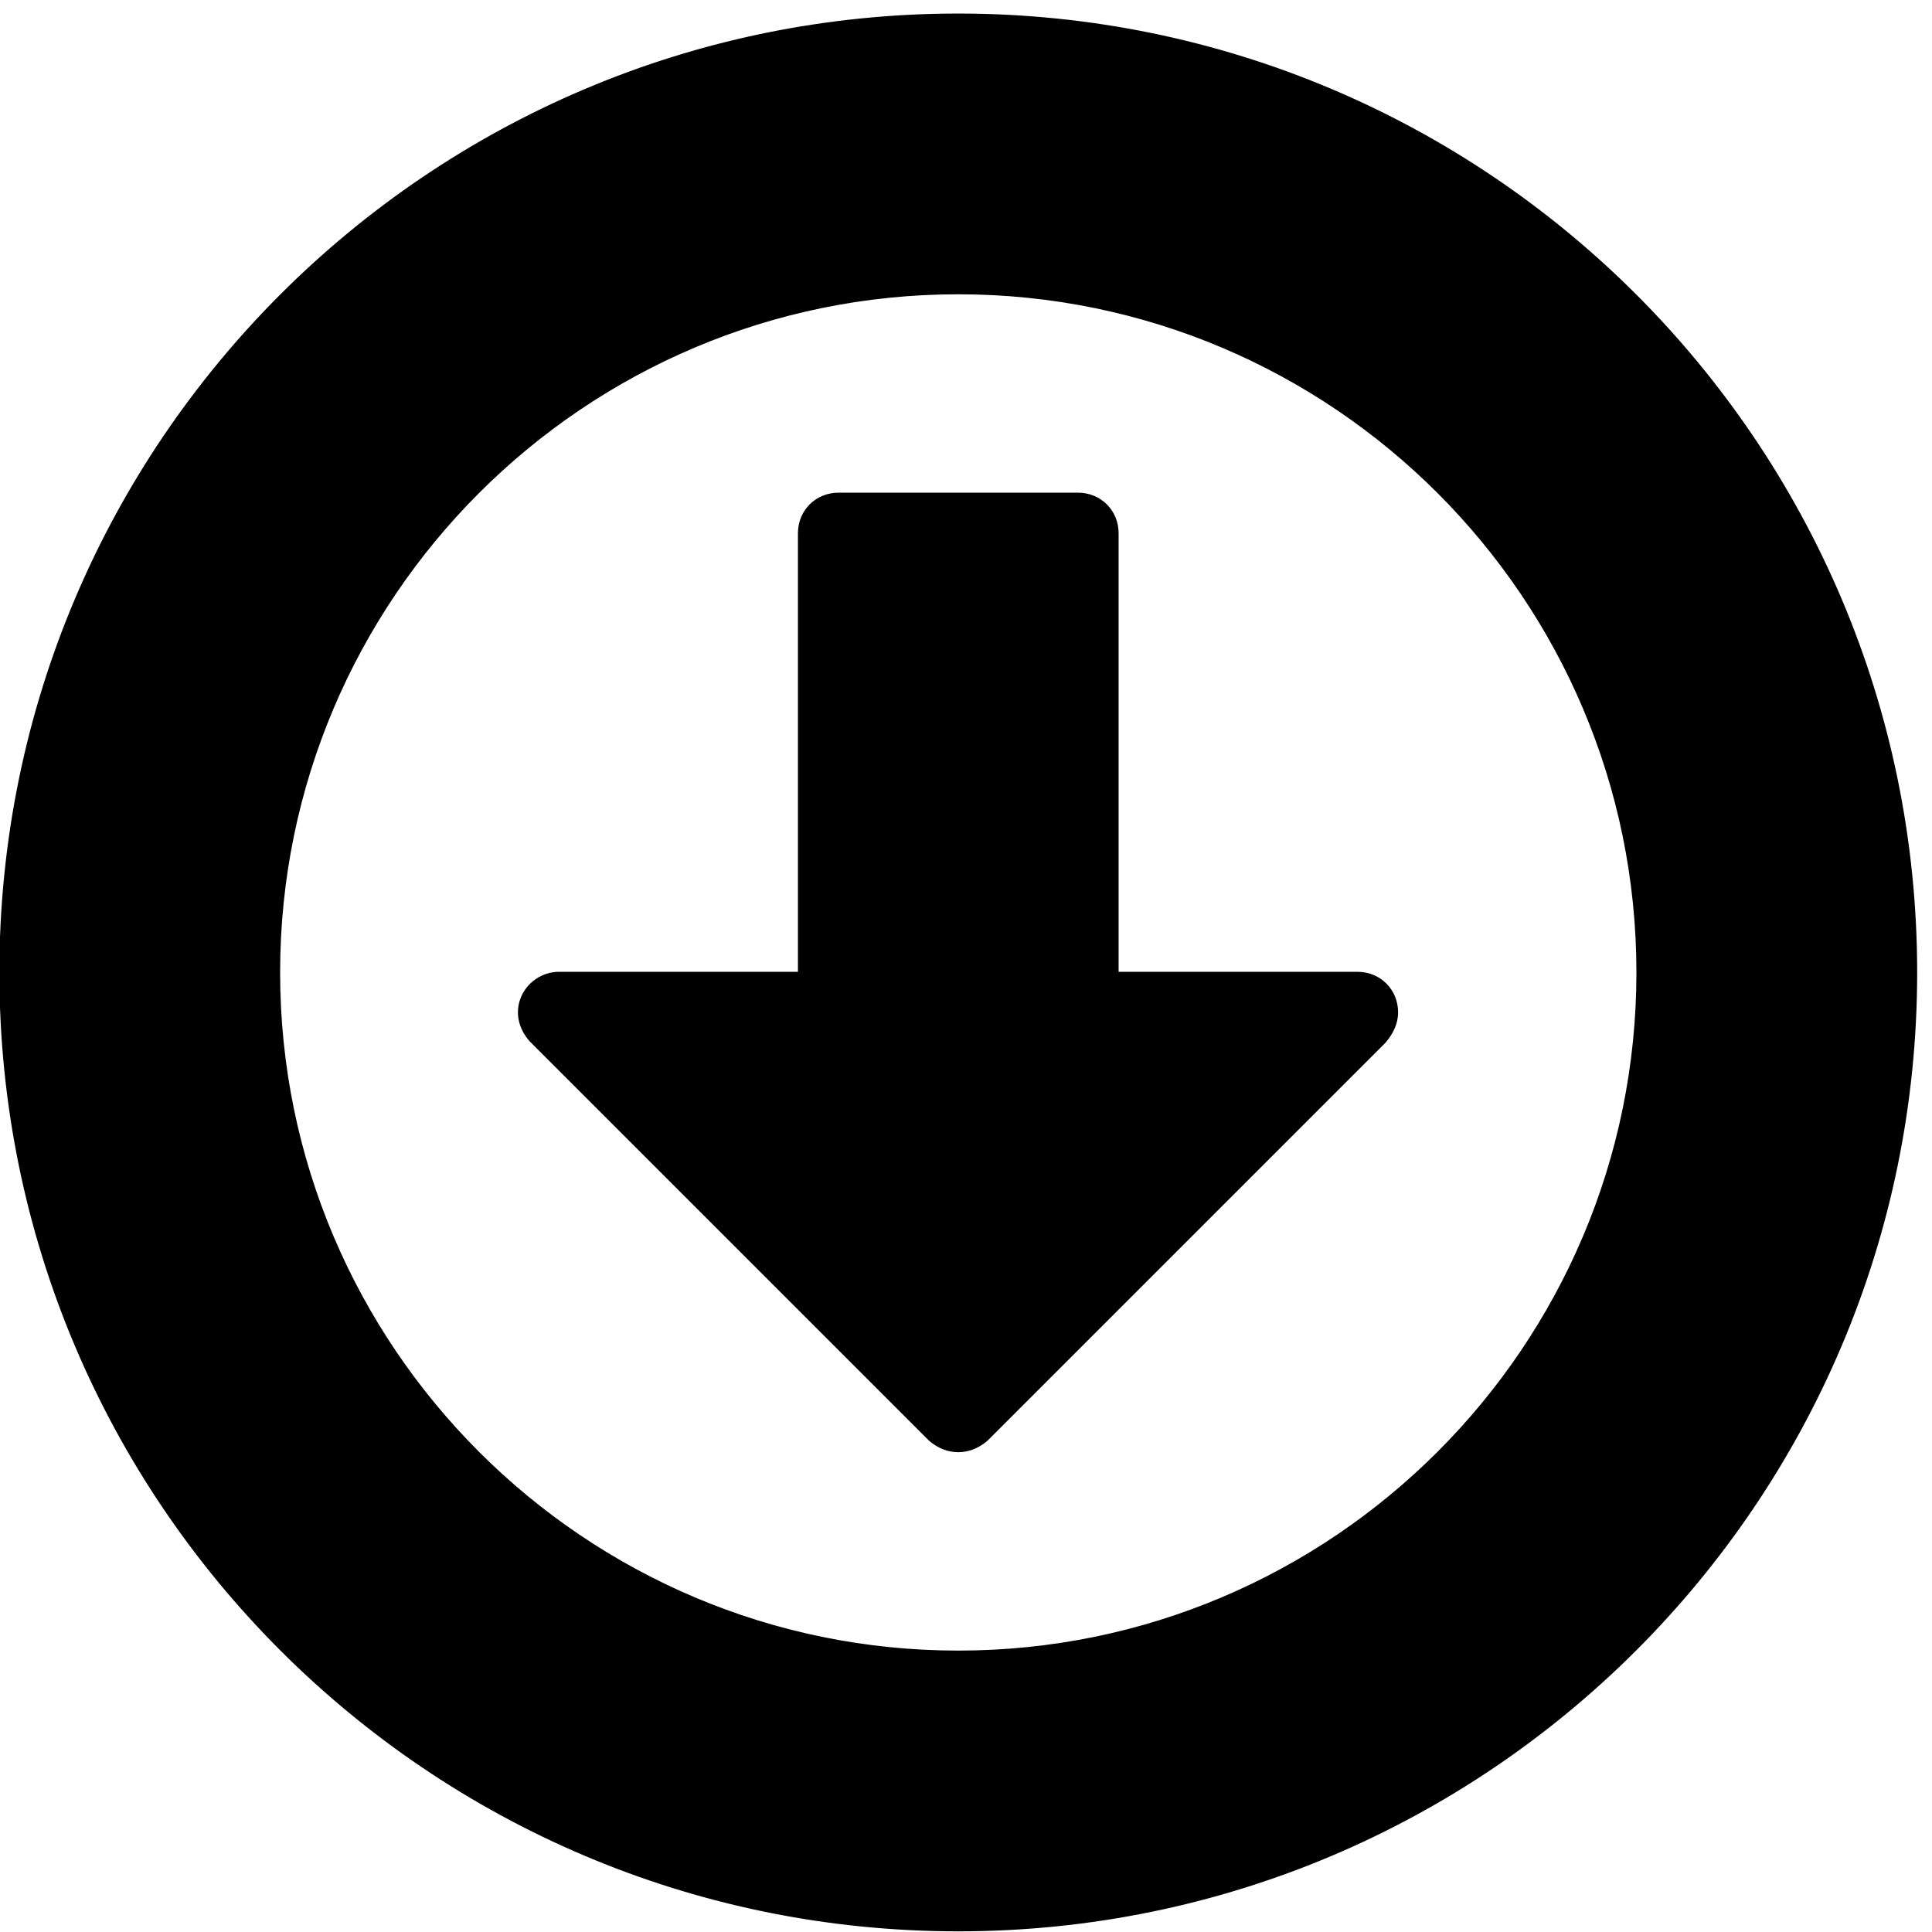 <?xml version="1.0" encoding="UTF-8" standalone="no"?>

<!-- ####################################################################

This file was generates automatically via the 
IconPacks.Browser (MIT-License). 

Visit https://github.com/MahApps/MahApps.Metro.IconPacks and 
https://github.com/MahApps/MahApps.Metro.IconPacks/blob/develop/LICENSE 
for more information.
 
~~~~~~~~~~~~~~~~~~~~~~~~~~~~~~~~~~~~~~~~~~~~~~~~~~~~~~~~~~~~~~~~~~~~~~~~~~
 
Icon-Name: 			ArrowCircleOutlineDown
Iconpack:			ForkAwesome
Iconpack-Homepage: 	https://forkaweso.me/
Iconpack-License:	https://github.com/ForkAwesome/Fork-Awesome/blob/master/LICENSES

#####################################################################-->


<svg xmlns="http://www.w3.org/2000/svg"
     width="48"
     height="48">
    <path d="M1120 608c0 -9 -4 -17 -10 -24l-319 -319c-7 -6 -15 -9 -23 -9s-16 3 -23 9l-320 320c-9 10 -12 23 -7 35s17 20 30 20h192v352c0 18 14 32 32 32h192c18 0 32 -14 32 -32v-352h192c18 0 32 -14 32 -32zM768 1184c-300 0 -544 -244 -544 -544s244 -544 544 -544 s544 244 544 544s-244 544 -544 544zM1536 640c0 -424 -344 -768 -768 -768s-768 344 -768 768s344 768 768 768s768 -344 768 -768z"
          style="fill:#000000;
                 stroke:none
                 stroke-width:0;
                 stroke-linecap:flat;
                 stroke-linejoin:miter;"
          transform="matrix(0.031,0,0,-0.031,0,44)" />
</svg>